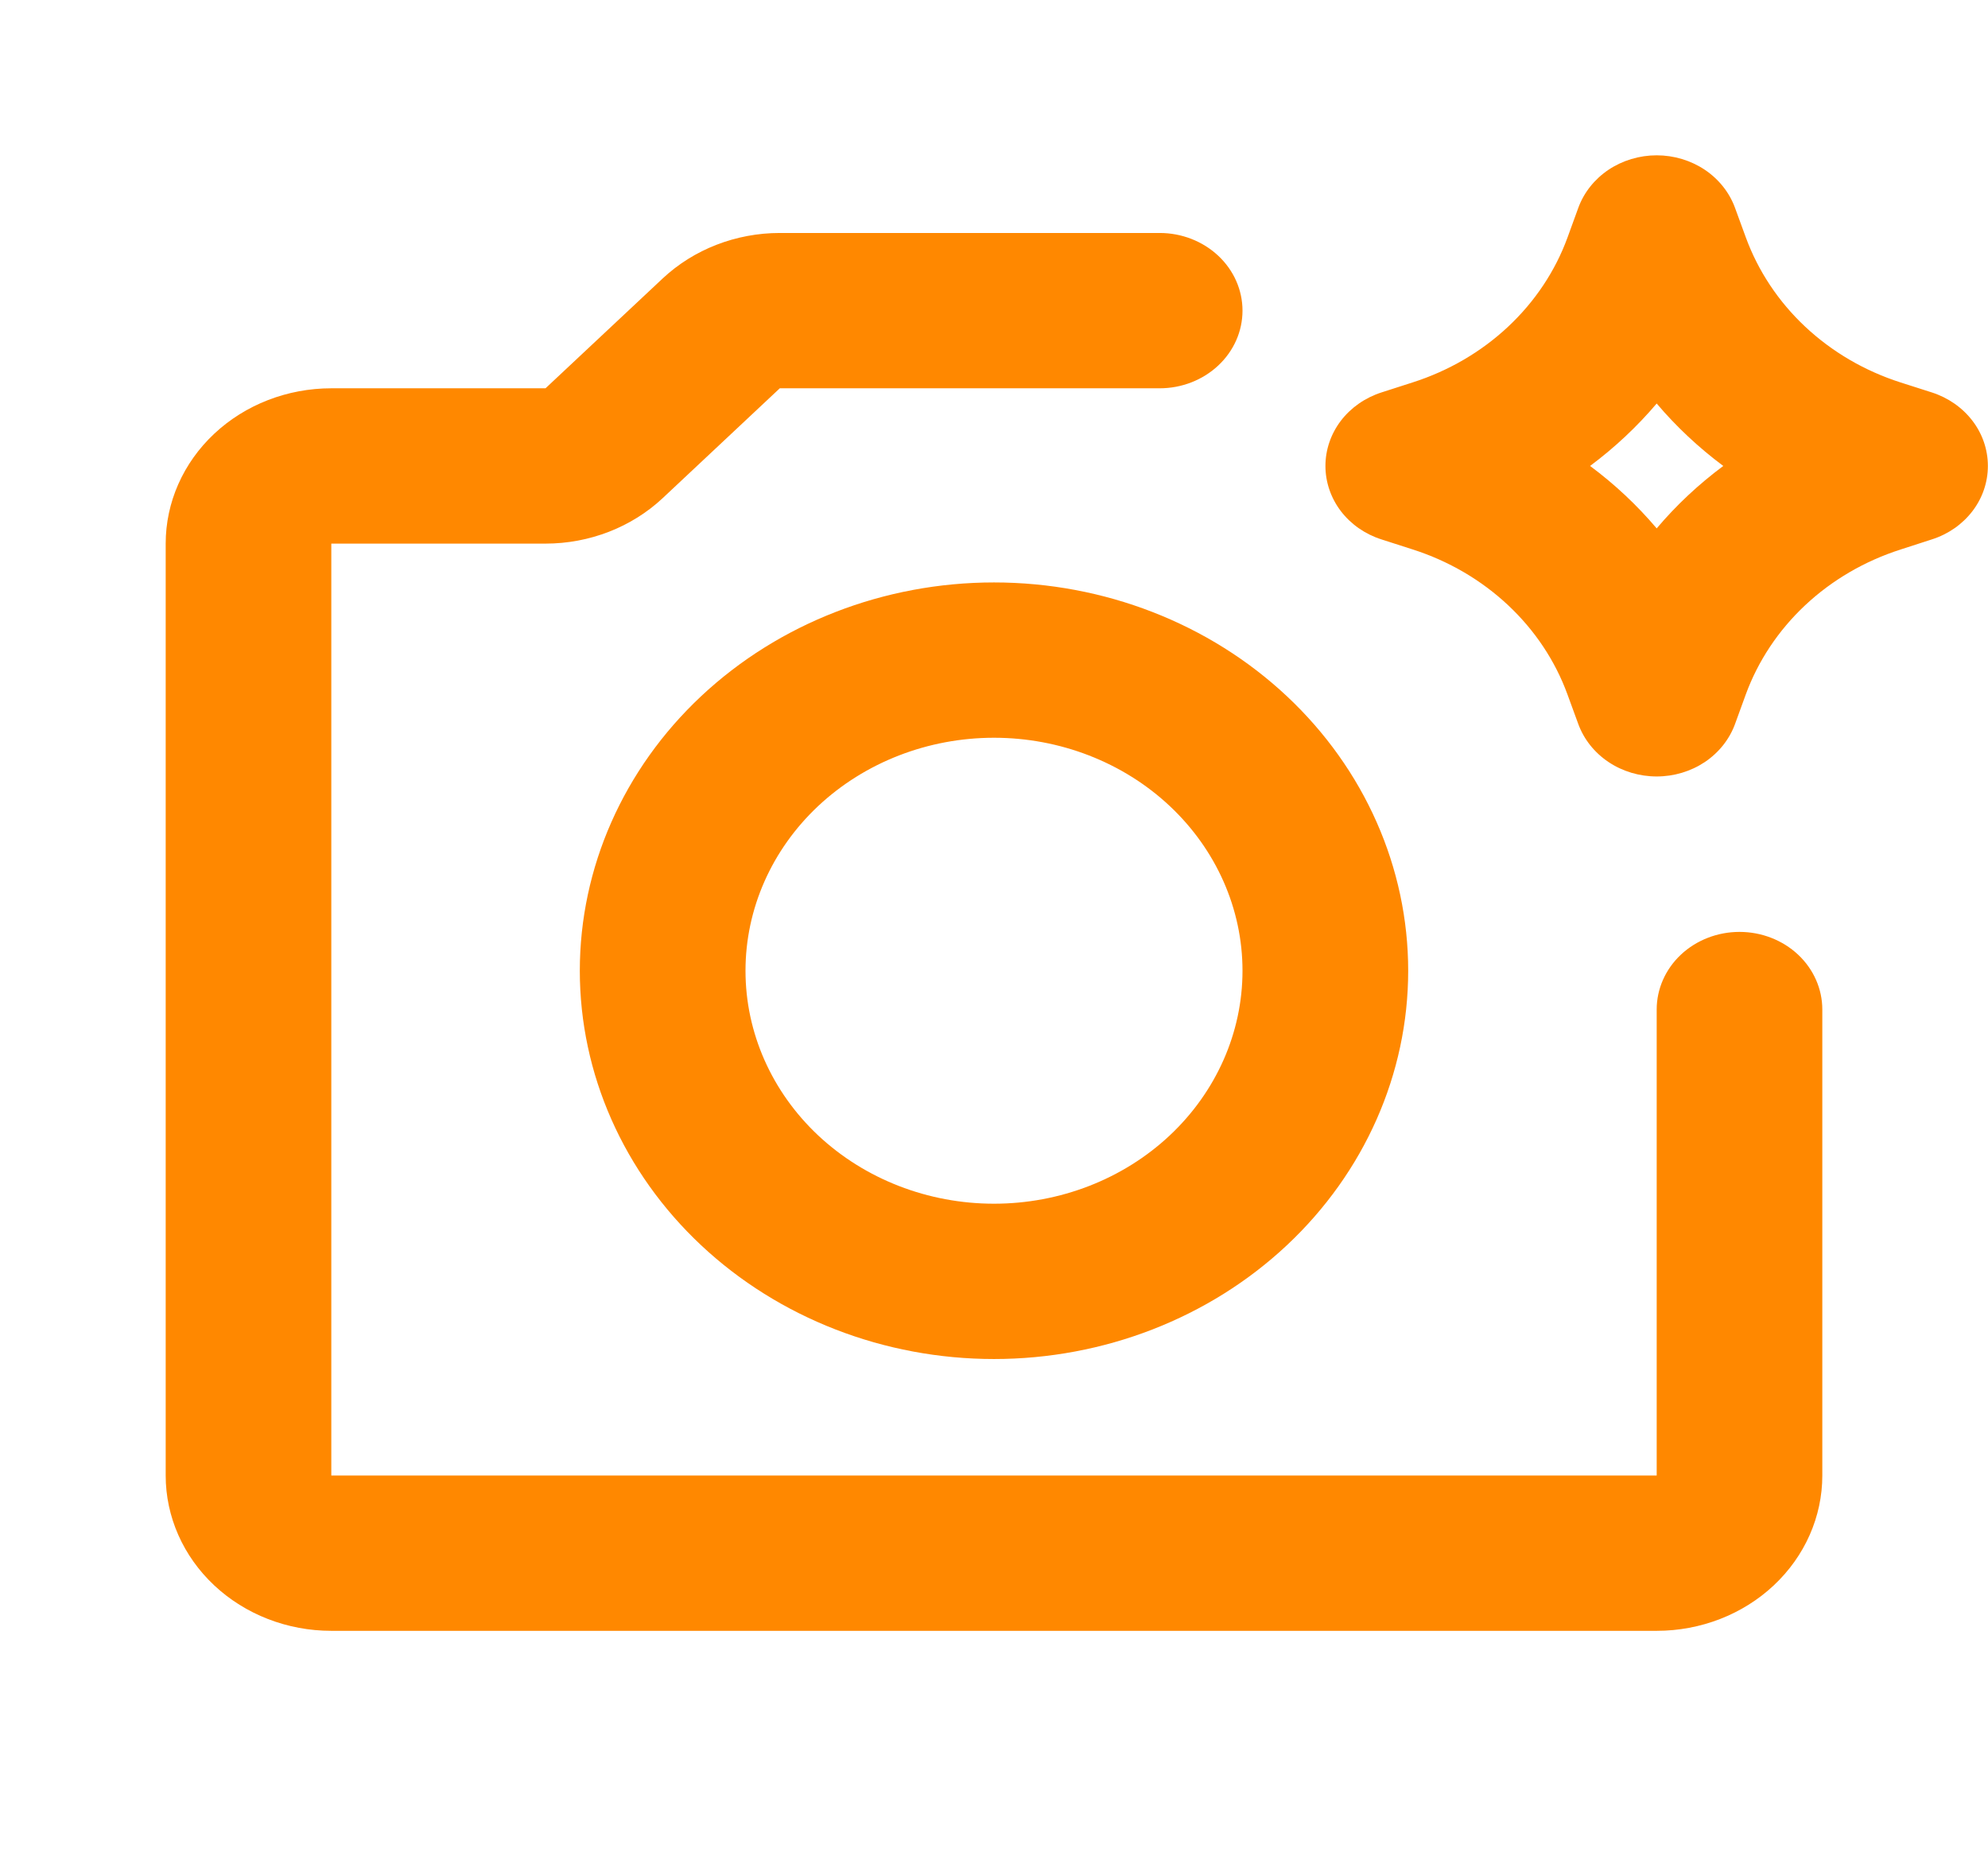 <svg width="32" height="30" viewBox="0 0 32 30" fill="none" xmlns="http://www.w3.org/2000/svg">
<path fill-rule="evenodd" clip-rule="evenodd" d="M26.667 2.5C26.945 2.5 27.216 2.582 27.442 2.733C27.668 2.885 27.838 3.099 27.928 3.346L28.101 3.819C28.299 4.361 28.626 4.854 29.058 5.259C29.49 5.664 30.015 5.971 30.593 6.156L31.097 6.317C31.36 6.402 31.588 6.561 31.75 6.773C31.912 6.985 31.998 7.239 31.998 7.5C31.998 7.761 31.912 8.015 31.75 8.227C31.588 8.439 31.36 8.598 31.097 8.682L30.593 8.845C30.015 9.03 29.489 9.337 29.057 9.742C28.625 10.147 28.298 10.639 28.1 11.181L27.928 11.654C27.838 11.9 27.668 12.114 27.442 12.266C27.215 12.417 26.945 12.498 26.667 12.498C26.389 12.498 26.118 12.417 25.892 12.266C25.665 12.114 25.495 11.9 25.405 11.654L25.232 11.181C25.035 10.639 24.707 10.146 24.275 9.741C23.843 9.336 23.318 9.029 22.74 8.844L22.236 8.682C21.973 8.598 21.745 8.439 21.583 8.227C21.422 8.015 21.335 7.761 21.335 7.5C21.335 7.239 21.422 6.985 21.583 6.773C21.745 6.561 21.973 6.402 22.236 6.317L22.74 6.155C23.318 5.97 23.844 5.663 24.276 5.258C24.708 4.853 25.036 4.361 25.233 3.819L25.405 3.346C25.495 3.099 25.665 2.885 25.891 2.733C26.117 2.582 26.389 2.5 26.667 2.5ZM26.667 6.495C26.351 6.867 25.992 7.204 25.595 7.5C25.993 7.796 26.35 8.131 26.667 8.505C26.982 8.132 27.34 7.797 27.739 7.5C27.342 7.204 26.982 6.867 26.667 6.495ZM10.667 4.482C11.167 4.014 11.845 3.75 12.552 3.75H18.667C19.02 3.75 19.359 3.882 19.609 4.116C19.86 4.351 20 4.668 20 5C20 5.332 19.86 5.649 19.609 5.884C19.359 6.118 19.02 6.25 18.667 6.25H12.552L10.667 8.018C10.167 8.486 9.488 8.75 8.781 8.75H5.333V23.75H26.667V16.25C26.667 15.918 26.807 15.601 27.057 15.366C27.307 15.132 27.646 15 28 15C28.354 15 28.693 15.132 28.943 15.366C29.193 15.601 29.333 15.918 29.333 16.25V23.75C29.333 24.413 29.052 25.049 28.552 25.518C28.052 25.987 27.374 26.25 26.667 26.25H5.333C4.626 26.25 3.948 25.987 3.448 25.518C2.948 25.049 2.667 24.413 2.667 23.75V8.75C2.667 8.087 2.948 7.451 3.448 6.982C3.948 6.513 4.626 6.25 5.333 6.25H8.781L10.667 4.482ZM12 15.625C12 14.63 12.421 13.677 13.171 12.973C13.922 12.27 14.939 11.875 16 11.875C17.061 11.875 18.078 12.27 18.828 12.973C19.578 13.677 20 14.63 20 15.625C20 16.62 19.578 17.573 18.828 18.277C18.078 18.98 17.061 19.375 16 19.375C14.939 19.375 13.922 18.98 13.171 18.277C12.421 17.573 12 16.62 12 15.625ZM16 9.375C14.232 9.375 12.536 10.034 11.286 11.206C10.036 12.378 9.333 13.967 9.333 15.625C9.333 17.283 10.036 18.872 11.286 20.044C12.536 21.216 14.232 21.875 16 21.875C17.768 21.875 19.464 21.216 20.714 20.044C21.964 18.872 22.667 17.283 22.667 15.625C22.667 13.967 21.964 12.378 20.714 11.206C19.464 10.034 17.768 9.375 16 9.375Z" fill="#FF8800"/>
</svg>

